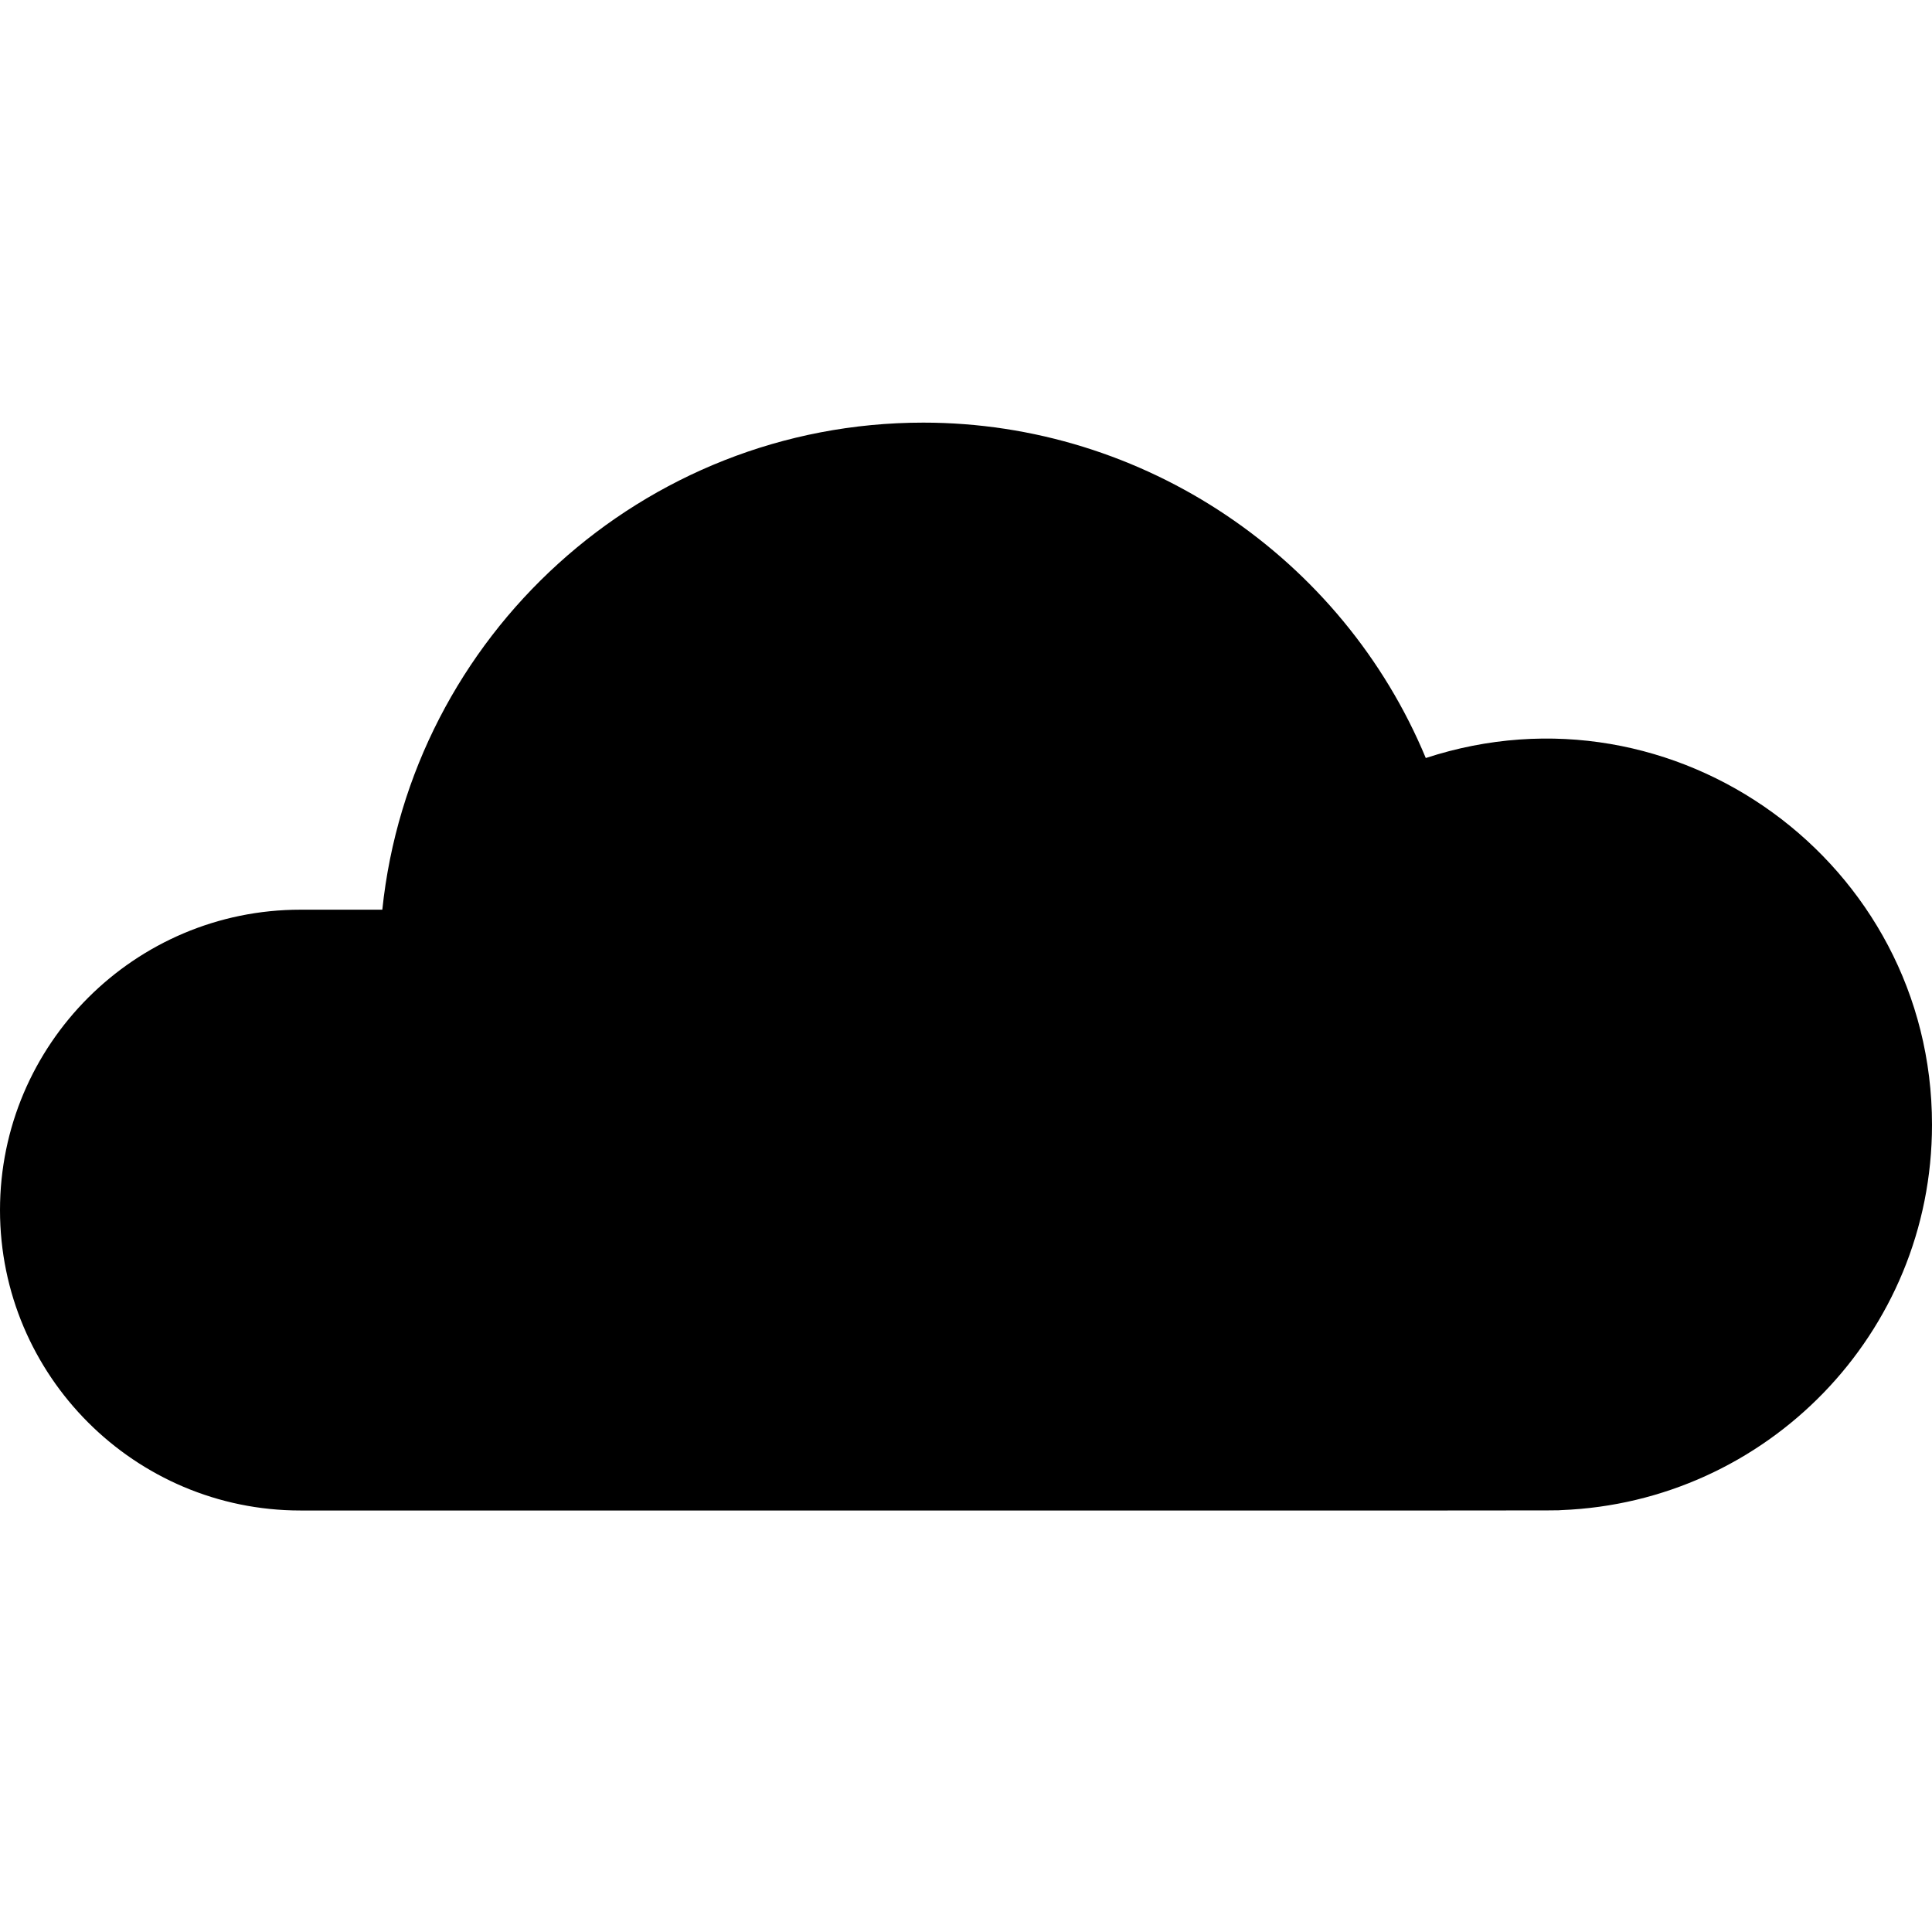 <svg height="512pt" viewBox="0 -112 512 512" width="512pt" xmlns="http://www.w3.org/2000/svg"><path d="m377.848 88.883c-22.07-53.09-74.594-88.883-133.164-88.883-74.395 0-135.809 56.652-143.367 129.078h-21.707c-43.898 0-79.609 35.711-79.609 79.609 0 43.895 35.711 79.609 79.609 79.609 353.773 0 331.172.047 334.152-.102 54.316-2.105 98.238-46.711 98.238-102.156 0-69.305-67.906-118.859-134.152-97.156zm0 0"/></svg>